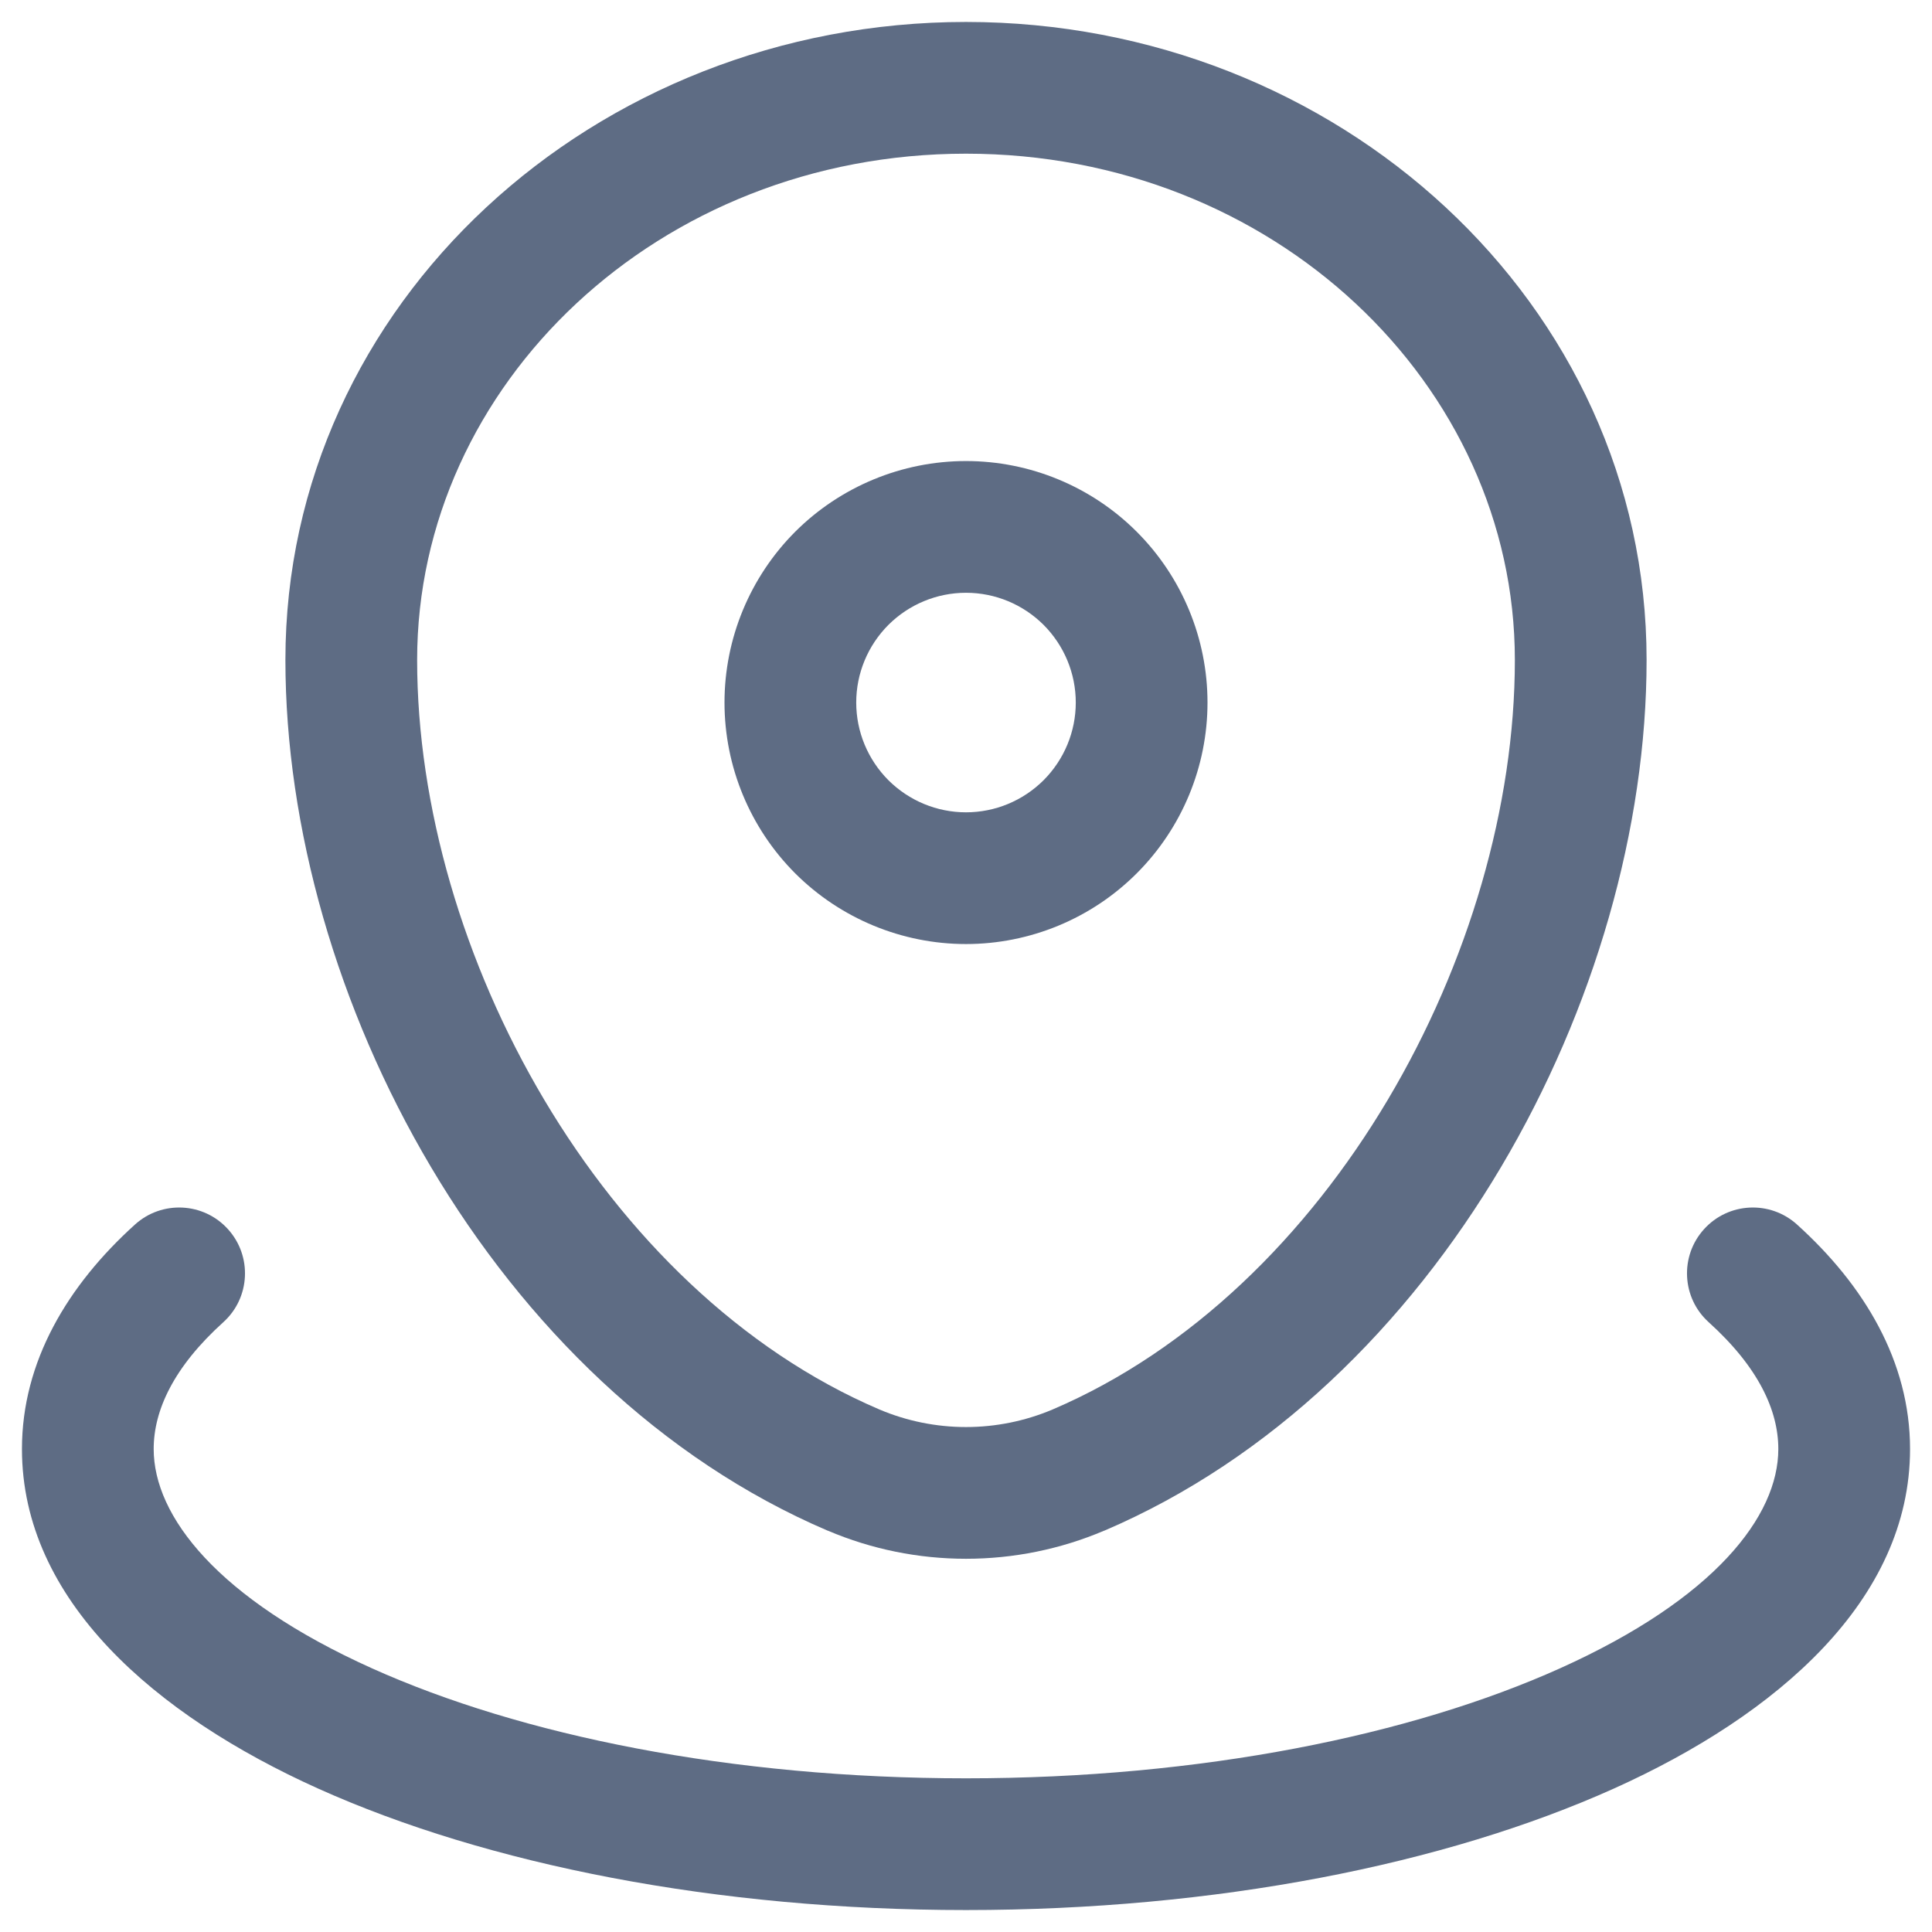 <svg width="22" height="22" viewBox="0 0 22 22" fill="none" xmlns="http://www.w3.org/2000/svg">
<path fill-rule="evenodd" clip-rule="evenodd" d="M11 1.75C7.497 1.75 4.75 4.381 4.75 7.515C4.75 10.842 6.855 14.699 10.014 16.05C10.326 16.182 10.661 16.25 11 16.25C11.339 16.25 11.674 16.182 11.986 16.05C15.145 14.699 17.25 10.843 17.25 7.515C17.25 4.381 14.503 1.75 11 1.75ZM3.25 7.515C3.25 3.453 6.771 0.25 11 0.25C15.229 0.25 18.75 3.453 18.75 7.515C18.75 11.326 16.387 15.8 12.575 17.43L12.573 17.43C12.075 17.642 11.54 17.75 11 17.75C10.46 17.75 9.925 17.642 9.427 17.43L9.425 17.43C5.613 15.8 3.25 11.325 3.25 7.515Z" fill="#5E6C84"/>
<path fill-rule="evenodd" clip-rule="evenodd" d="M11 6.75C10.668 6.75 10.351 6.882 10.116 7.116C9.882 7.351 9.75 7.668 9.75 8C9.75 8.332 9.882 8.649 10.116 8.884C10.351 9.118 10.668 9.25 11 9.25C11.332 9.25 11.649 9.118 11.884 8.884C12.118 8.649 12.25 8.332 12.25 8C12.25 7.668 12.118 7.351 11.884 7.116C11.649 6.882 11.332 6.75 11 6.75ZM9.055 6.055C9.571 5.54 10.271 5.25 11 5.25C11.729 5.25 12.429 5.54 12.944 6.055C13.46 6.571 13.75 7.271 13.75 8C13.75 8.729 13.46 9.429 12.944 9.945C12.429 10.46 11.729 10.75 11 10.75C10.271 10.75 9.571 10.46 9.055 9.945C8.54 9.429 8.25 8.729 8.25 8C8.25 7.271 8.54 6.571 9.055 6.055Z" fill="#5E6C84"/>
<path fill-rule="evenodd" clip-rule="evenodd" d="M2.596 13.997C2.874 14.304 2.85 14.779 2.543 15.056C1.975 15.569 1.75 16.062 1.75 16.5C1.75 17.264 2.474 18.205 4.237 18.998C5.929 19.759 8.319 20.25 11 20.25C13.681 20.25 16.071 19.759 17.763 18.998C19.526 18.205 20.25 17.264 20.25 16.5C20.25 16.062 20.025 15.569 19.457 15.056C19.15 14.779 19.126 14.304 19.404 13.997C19.681 13.69 20.156 13.666 20.463 13.944C21.227 14.634 21.75 15.502 21.75 16.5C21.75 18.221 20.235 19.53 18.379 20.366C16.452 21.233 13.842 21.75 11 21.75C8.158 21.75 5.548 21.233 3.621 20.366C1.765 19.53 0.25 18.221 0.25 16.5C0.25 15.502 0.773 14.634 1.537 13.944C1.844 13.666 2.319 13.69 2.596 13.997Z" fill="#5E6C84"/>
</svg>
